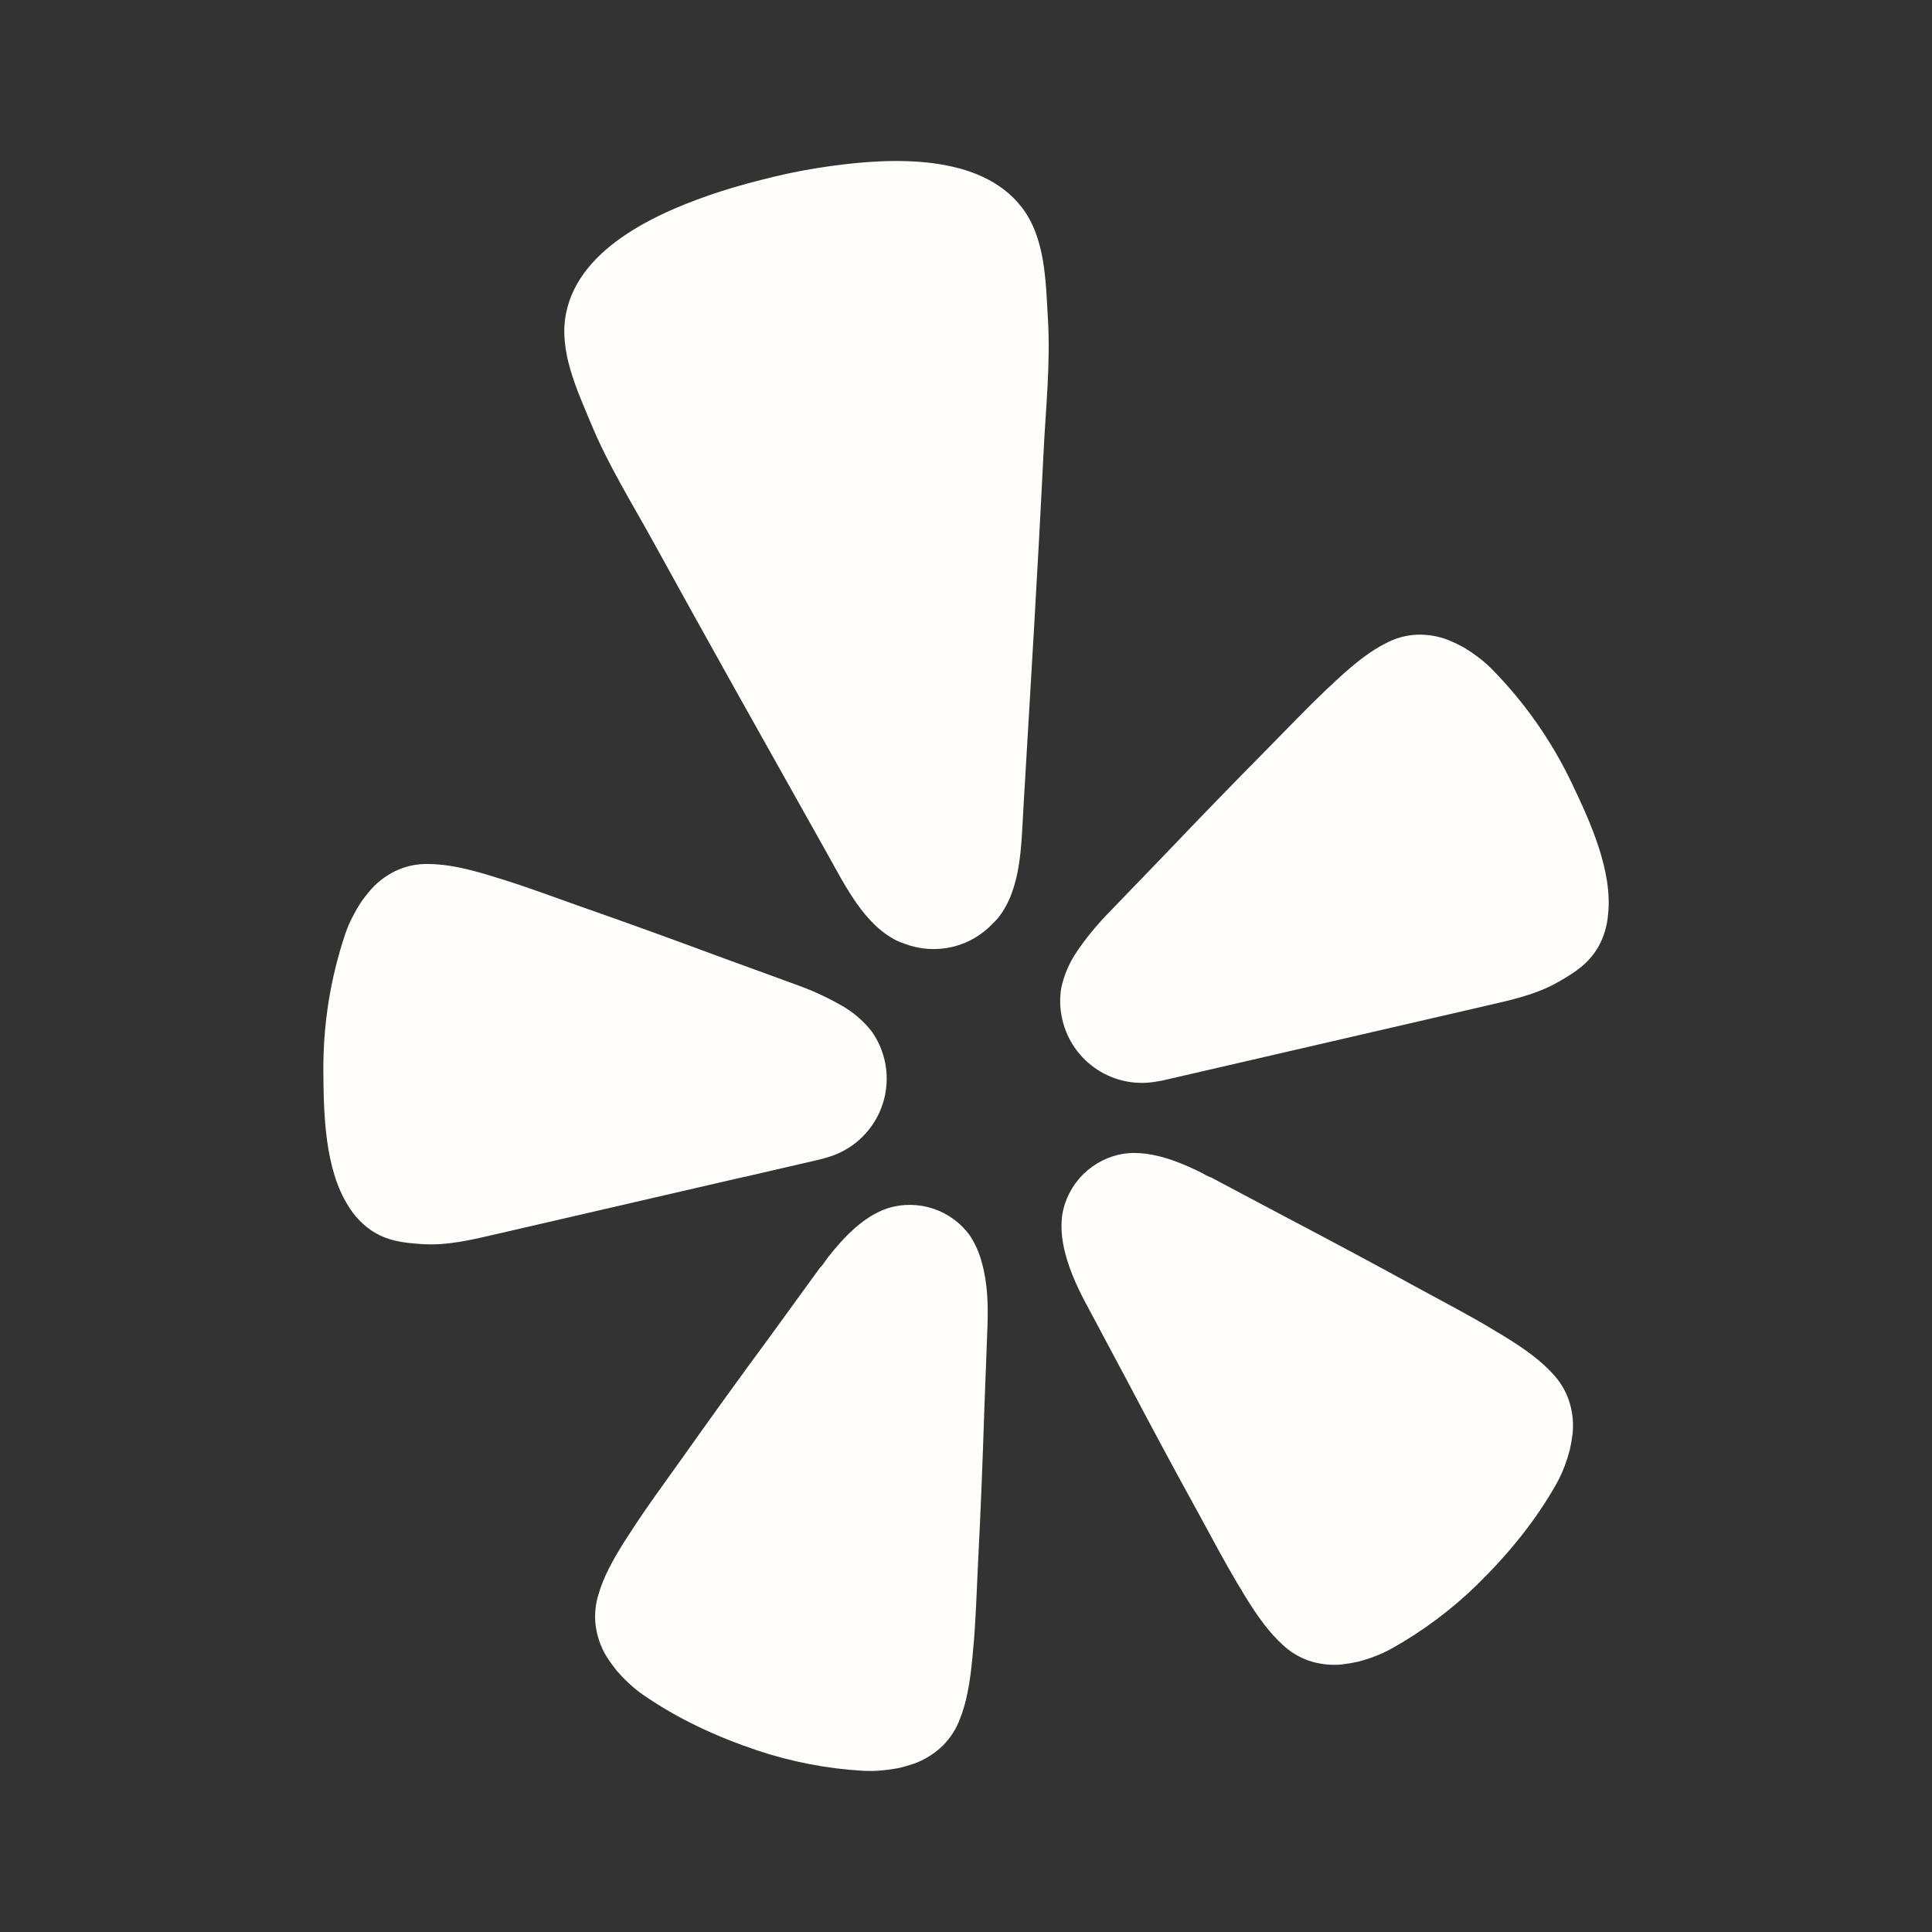 <svg width="51" height="51" viewBox="0 0 51 51" fill="none" xmlns="http://www.w3.org/2000/svg">
<rect x="0" y="0" width="51" height="51" fill="#333333" stroke="none"/>
<path d="M19.658 31.066L21.615 30.613C21.656 30.604 21.724 30.588 21.807 30.561C22.347 30.416 22.81 30.067 23.098 29.587C23.386 29.108 23.477 28.535 23.352 27.99C23.349 27.978 23.346 27.966 23.343 27.954C23.279 27.693 23.166 27.446 23.011 27.227C22.792 26.948 22.521 26.716 22.212 26.541C21.849 26.334 21.47 26.158 21.077 26.015L18.931 25.232C17.727 24.785 16.523 24.348 15.307 23.923C14.519 23.642 13.851 23.396 13.271 23.216C13.162 23.183 13.041 23.149 12.943 23.115C12.241 22.9 11.748 22.811 11.331 22.808C11.053 22.798 10.775 22.848 10.518 22.956C10.25 23.072 10.009 23.243 9.812 23.458C9.713 23.569 9.621 23.686 9.535 23.808C9.454 23.931 9.38 24.059 9.312 24.191C9.239 24.332 9.175 24.478 9.122 24.629C8.724 25.806 8.526 27.041 8.536 28.284C8.543 29.407 8.573 30.849 9.19 31.827C9.339 32.077 9.539 32.294 9.776 32.463C10.216 32.767 10.661 32.807 11.123 32.84C11.814 32.89 12.484 32.72 13.151 32.566L19.653 31.064L19.658 31.066Z" fill="#FFFDF9"/>
<path d="M41.492 20.675C40.957 19.554 40.239 18.53 39.366 17.647C39.254 17.535 39.133 17.431 39.005 17.336C38.886 17.247 38.764 17.165 38.637 17.089C38.507 17.018 38.372 16.953 38.235 16.896C37.964 16.79 37.673 16.742 37.382 16.755C37.103 16.771 36.831 16.847 36.585 16.979C36.212 17.164 35.808 17.463 35.271 17.962C35.197 18.036 35.103 18.119 35.02 18.197C34.577 18.614 34.084 19.128 33.497 19.726C32.591 20.642 31.698 21.562 30.811 22.493L29.224 24.139C28.934 24.44 28.669 24.765 28.433 25.11C28.233 25.402 28.09 25.73 28.015 26.076C27.971 26.342 27.978 26.613 28.034 26.877C28.036 26.889 28.039 26.9 28.042 26.912C28.167 27.457 28.499 27.932 28.968 28.237C29.436 28.542 30.005 28.653 30.554 28.546C30.641 28.534 30.708 28.519 30.749 28.509L39.211 26.554C39.877 26.4 40.554 26.259 41.153 25.911C41.555 25.678 41.937 25.447 42.199 24.981C42.339 24.725 42.424 24.442 42.448 24.151C42.578 22.998 41.976 21.689 41.492 20.675Z" fill="#FFFDF9"/>
<path d="M26.346 24.233C26.96 23.463 26.958 22.315 27.013 21.376C27.198 18.24 27.392 15.104 27.546 11.966C27.605 10.777 27.733 9.605 27.662 8.407C27.604 7.419 27.597 6.285 26.973 5.474C25.872 4.044 23.524 4.162 21.922 4.384C21.431 4.452 20.94 4.543 20.452 4.66C19.964 4.777 19.482 4.905 19.009 5.057C17.472 5.56 15.311 6.484 14.945 8.256C14.739 9.257 15.228 10.281 15.607 11.195C16.067 12.303 16.695 13.3 17.267 14.343C18.78 17.096 20.321 19.831 21.857 22.57C22.316 23.387 22.817 24.423 23.704 24.846C23.763 24.872 23.823 24.895 23.884 24.914C24.282 25.065 24.716 25.094 25.131 24.998C25.156 24.992 25.18 24.986 25.205 24.98C25.588 24.876 25.934 24.668 26.206 24.379C26.256 24.333 26.302 24.284 26.346 24.233Z" fill="#FFFDF9"/>
<path d="M25.612 32.629C25.373 32.292 25.033 32.04 24.642 31.908C24.251 31.776 23.828 31.771 23.433 31.895C23.34 31.925 23.25 31.963 23.163 32.007C23.028 32.075 22.899 32.156 22.778 32.247C22.426 32.508 22.129 32.847 21.858 33.188C21.79 33.275 21.727 33.39 21.646 33.464L20.285 35.337C19.513 36.385 18.753 37.437 17.998 38.505C17.506 39.195 17.08 39.777 16.744 40.292C16.68 40.389 16.614 40.498 16.553 40.584C16.15 41.208 15.922 41.663 15.805 42.068C15.717 42.338 15.689 42.623 15.723 42.904C15.761 43.197 15.859 43.479 16.013 43.731C16.094 43.858 16.182 43.98 16.276 44.098C16.374 44.211 16.477 44.319 16.587 44.421C16.703 44.532 16.828 44.635 16.96 44.727C17.899 45.381 18.928 45.851 20.009 46.213C20.91 46.512 21.845 46.691 22.792 46.745C22.953 46.754 23.115 46.75 23.276 46.735C23.424 46.722 23.573 46.701 23.719 46.673C23.866 46.639 24.011 46.596 24.153 46.547C24.429 46.443 24.681 46.283 24.892 46.076C25.091 45.876 25.245 45.635 25.342 45.37C25.499 44.978 25.603 44.48 25.671 43.741C25.677 43.636 25.692 43.51 25.702 43.394C25.756 42.781 25.78 42.06 25.82 41.213C25.887 39.91 25.939 38.613 25.98 37.313C25.98 37.313 26.068 35.001 26.067 35C26.087 34.467 26.071 33.877 25.923 33.347C25.858 33.092 25.753 32.85 25.612 32.629Z" fill="#FFFDF9"/>
<path d="M40.974 36.248C40.69 35.937 40.288 35.626 39.653 35.242C39.562 35.191 39.454 35.123 39.355 35.063C38.826 34.745 38.19 34.411 37.446 34.007C36.303 33.38 35.16 32.768 34.006 32.162L31.967 31.08C31.861 31.049 31.754 30.973 31.654 30.925C31.262 30.738 30.847 30.563 30.416 30.483C30.267 30.454 30.116 30.438 29.965 30.436C29.867 30.434 29.77 30.441 29.673 30.453C29.266 30.517 28.888 30.707 28.595 30.997C28.301 31.288 28.107 31.663 28.039 32.071C28.008 32.33 28.018 32.592 28.067 32.848C28.167 33.391 28.41 33.928 28.66 34.398L29.749 36.439C30.355 37.59 30.968 38.734 31.597 39.875C32.002 40.619 32.34 41.256 32.656 41.784C32.716 41.883 32.784 41.99 32.835 42.082C33.22 42.717 33.529 43.116 33.843 43.403C34.046 43.599 34.289 43.748 34.556 43.84C34.836 43.933 35.133 43.966 35.427 43.937C35.576 43.919 35.725 43.893 35.871 43.86C36.016 43.821 36.159 43.775 36.298 43.721C36.449 43.664 36.596 43.596 36.736 43.518C37.565 43.054 38.328 42.483 39.006 41.819C39.82 41.018 40.54 40.145 41.099 39.145C41.177 39.003 41.244 38.856 41.301 38.705C41.354 38.565 41.399 38.423 41.438 38.278C41.471 38.131 41.496 37.983 41.514 37.833C41.542 37.539 41.508 37.243 41.414 36.964C41.321 36.696 41.171 36.452 40.974 36.248Z" fill="#FFFDF9"/>
</svg>
